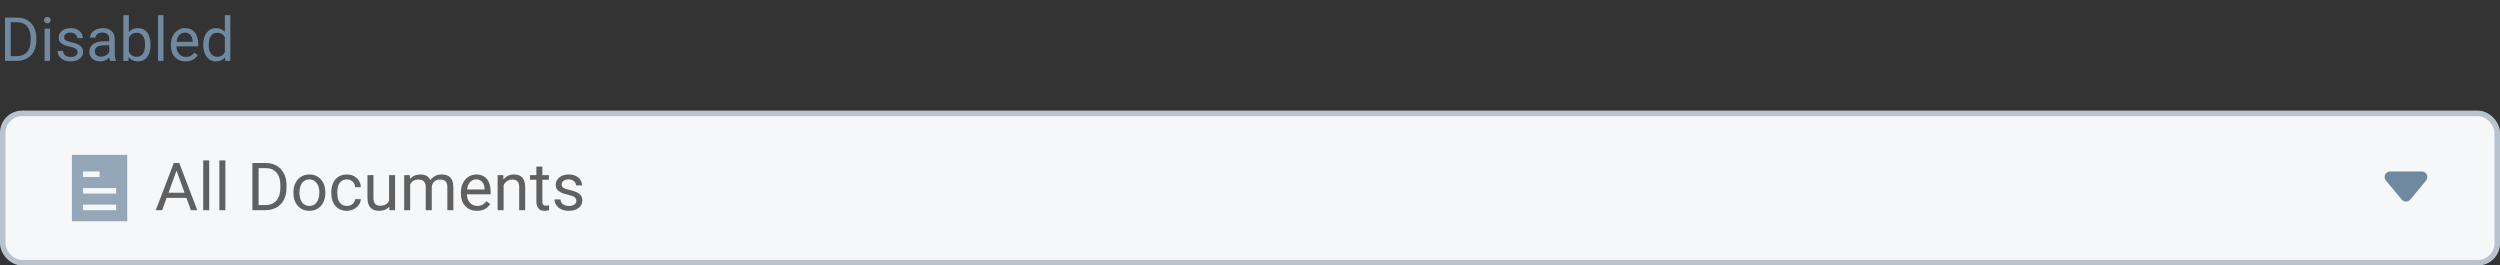 <svg width="452" height="48" viewBox="0 0 452 48" fill="none" xmlns="http://www.w3.org/2000/svg">
<rect x="0" y="0" width="452" height="48" fill="#333333" stroke="none"/>
<rect x="0.5" y="20.5" width="451" height="27" rx="3.5" fill="#F6F7F9"/>
<path fill-rule="evenodd" clip-rule="evenodd" d="M438.633 32.64C439.176 31.989 438.713 31 437.865 31H432.135C431.287 31 430.824 31.989 431.367 32.64L434.232 36.078C434.632 36.558 435.368 36.558 435.768 36.078L438.633 32.64Z" fill="#6F89A1"/>
<path d="M33.701 35.773H30.127L29.324 38H28.164L31.422 29.469H32.406L35.67 38H34.516L33.701 35.773ZM30.467 34.848H33.367L31.914 30.857L30.467 34.848ZM37.826 38H36.742V29H37.826V38ZM40.744 38H39.66V29H40.744V38ZM45.631 38V29.469H48.039C48.781 29.469 49.438 29.633 50.008 29.961C50.578 30.289 51.018 30.756 51.326 31.361C51.639 31.967 51.797 32.662 51.801 33.447V33.992C51.801 34.797 51.645 35.502 51.332 36.107C51.023 36.713 50.58 37.178 50.002 37.502C49.428 37.826 48.758 37.992 47.992 38H45.631ZM46.756 30.395V37.08H47.94C48.807 37.08 49.48 36.81 49.961 36.272C50.445 35.732 50.688 34.965 50.688 33.969V33.471C50.688 32.502 50.459 31.75 50.002 31.215C49.549 30.676 48.904 30.402 48.068 30.395H46.756ZM53.049 34.772C53.049 34.15 53.17 33.592 53.412 33.096C53.658 32.6 53.998 32.217 54.432 31.947C54.869 31.678 55.367 31.543 55.926 31.543C56.789 31.543 57.486 31.842 58.018 32.44C58.553 33.037 58.82 33.832 58.82 34.824V34.9C58.82 35.518 58.701 36.072 58.463 36.565C58.228 37.053 57.891 37.434 57.449 37.707C57.012 37.98 56.508 38.117 55.938 38.117C55.078 38.117 54.381 37.818 53.846 37.221C53.315 36.623 53.049 35.832 53.049 34.848V34.772ZM54.139 34.9C54.139 35.603 54.301 36.168 54.625 36.594C54.953 37.02 55.391 37.232 55.938 37.232C56.488 37.232 56.926 37.018 57.25 36.588C57.574 36.154 57.736 35.549 57.736 34.772C57.736 34.076 57.57 33.514 57.238 33.084C56.91 32.65 56.473 32.434 55.926 32.434C55.391 32.434 54.959 32.647 54.631 33.072C54.303 33.498 54.139 34.107 54.139 34.9ZM62.723 37.232C63.109 37.232 63.447 37.115 63.736 36.881C64.025 36.647 64.186 36.353 64.217 36.002H65.242C65.223 36.365 65.098 36.711 64.867 37.039C64.637 37.367 64.328 37.629 63.941 37.824C63.559 38.02 63.152 38.117 62.723 38.117C61.859 38.117 61.172 37.83 60.66 37.256C60.152 36.678 59.898 35.889 59.898 34.889V34.707C59.898 34.09 60.012 33.541 60.238 33.06C60.465 32.58 60.789 32.207 61.211 31.941C61.637 31.676 62.139 31.543 62.717 31.543C63.428 31.543 64.018 31.756 64.486 32.182C64.959 32.607 65.211 33.16 65.242 33.84H64.217C64.186 33.43 64.029 33.094 63.748 32.832C63.471 32.566 63.127 32.434 62.717 32.434C62.166 32.434 61.738 32.633 61.434 33.031C61.133 33.426 60.982 33.998 60.982 34.748V34.953C60.982 35.684 61.133 36.246 61.434 36.641C61.734 37.035 62.164 37.232 62.723 37.232ZM70.375 37.373C69.953 37.869 69.334 38.117 68.518 38.117C67.842 38.117 67.326 37.922 66.971 37.531C66.619 37.137 66.441 36.555 66.438 35.785V31.66H67.522V35.756C67.522 36.717 67.912 37.197 68.693 37.197C69.522 37.197 70.072 36.889 70.346 36.272V31.66H71.43V38H70.398L70.375 37.373ZM74.102 31.66L74.131 32.363C74.596 31.816 75.223 31.543 76.012 31.543C76.898 31.543 77.502 31.883 77.822 32.562C78.033 32.258 78.307 32.012 78.643 31.824C78.982 31.637 79.383 31.543 79.844 31.543C81.234 31.543 81.941 32.279 81.965 33.752V38H80.881V33.816C80.881 33.363 80.777 33.025 80.57 32.803C80.363 32.576 80.016 32.463 79.527 32.463C79.125 32.463 78.791 32.584 78.525 32.826C78.26 33.065 78.106 33.387 78.062 33.793V38H76.973V33.846C76.973 32.924 76.522 32.463 75.619 32.463C74.908 32.463 74.422 32.766 74.16 33.371V38H73.076V31.66H74.102ZM86.236 38.117C85.377 38.117 84.678 37.836 84.139 37.273C83.6 36.707 83.33 35.951 83.33 35.006V34.807C83.33 34.178 83.449 33.617 83.688 33.125C83.93 32.629 84.266 32.242 84.695 31.965C85.129 31.684 85.598 31.543 86.102 31.543C86.926 31.543 87.566 31.814 88.023 32.357C88.481 32.9 88.709 33.678 88.709 34.69V35.141H84.414C84.43 35.766 84.611 36.272 84.959 36.658C85.311 37.041 85.756 37.232 86.295 37.232C86.678 37.232 87.002 37.154 87.268 36.998C87.533 36.842 87.766 36.635 87.965 36.377L88.627 36.893C88.096 37.709 87.299 38.117 86.236 38.117ZM86.102 32.434C85.664 32.434 85.297 32.594 85 32.914C84.703 33.23 84.519 33.676 84.449 34.25H87.625V34.168C87.594 33.617 87.445 33.191 87.18 32.891C86.914 32.586 86.555 32.434 86.102 32.434ZM90.994 31.66L91.029 32.457C91.514 31.848 92.147 31.543 92.928 31.543C94.268 31.543 94.943 32.299 94.955 33.81V38H93.871V33.805C93.867 33.348 93.762 33.01 93.555 32.791C93.352 32.572 93.033 32.463 92.6 32.463C92.248 32.463 91.939 32.557 91.674 32.744C91.408 32.932 91.201 33.178 91.053 33.482V38H89.969V31.66H90.994ZM98.061 30.125V31.66H99.244V32.498H98.061V36.43C98.061 36.684 98.113 36.875 98.219 37.004C98.324 37.129 98.504 37.191 98.758 37.191C98.883 37.191 99.055 37.168 99.273 37.121V38C98.988 38.078 98.711 38.117 98.441 38.117C97.957 38.117 97.592 37.971 97.346 37.678C97.1 37.385 96.977 36.969 96.977 36.43V32.498H95.822V31.66H96.977V30.125H98.061ZM104.207 36.318C104.207 36.025 104.096 35.799 103.873 35.639C103.654 35.475 103.27 35.334 102.719 35.217C102.172 35.1 101.736 34.959 101.412 34.795C101.092 34.631 100.854 34.435 100.697 34.209C100.545 33.982 100.469 33.713 100.469 33.4C100.469 32.881 100.688 32.441 101.125 32.082C101.566 31.723 102.129 31.543 102.812 31.543C103.531 31.543 104.113 31.729 104.559 32.1C105.008 32.471 105.232 32.945 105.232 33.523H104.143C104.143 33.227 104.016 32.971 103.762 32.756C103.512 32.541 103.195 32.434 102.812 32.434C102.418 32.434 102.109 32.52 101.887 32.691C101.664 32.863 101.553 33.088 101.553 33.365C101.553 33.627 101.656 33.824 101.863 33.957C102.07 34.09 102.443 34.217 102.982 34.338C103.525 34.459 103.965 34.603 104.301 34.772C104.637 34.94 104.885 35.143 105.045 35.381C105.209 35.615 105.291 35.902 105.291 36.242C105.291 36.809 105.064 37.264 104.611 37.607C104.158 37.947 103.57 38.117 102.848 38.117C102.34 38.117 101.891 38.027 101.5 37.848C101.109 37.668 100.803 37.418 100.58 37.098C100.361 36.773 100.252 36.424 100.252 36.049H101.336C101.355 36.412 101.5 36.701 101.77 36.916C102.043 37.127 102.402 37.232 102.848 37.232C103.258 37.232 103.586 37.15 103.832 36.986C104.082 36.818 104.207 36.596 104.207 36.318Z" fill="#606060"/>
<path fill-rule="evenodd" clip-rule="evenodd" d="M13 28H23V29V39V40H13V39V29V28ZM21 38V37H15V38H21ZM21 34V35H15V34H21ZM15 32H18V31H15V32Z" fill="#93A7B8"/>
<rect x="0.5" y="20.5" width="451" height="27" rx="3.5" stroke="#B7C4D0"/>
<path d="M0.908 11V3.18H3.115C3.796 3.18 4.397 3.33 4.92 3.631C5.443 3.932 5.846 4.36 6.128 4.915C6.415 5.47 6.56 6.107 6.563 6.827V7.326C6.563 8.064 6.42 8.71 6.134 9.265C5.851 9.82 5.444 10.246 4.915 10.543C4.388 10.841 3.774 10.993 3.072 11H0.908ZM1.939 4.028V10.157H3.024C3.819 10.157 4.437 9.91 4.877 9.416C5.321 8.921 5.543 8.218 5.543 7.305V6.848C5.543 5.96 5.333 5.271 4.915 4.78C4.499 4.286 3.908 4.035 3.142 4.028H1.939ZM9.05 11H8.057V5.188H9.05V11ZM7.976 3.647C7.976 3.486 8.024 3.35 8.121 3.239C8.221 3.128 8.368 3.072 8.562 3.072C8.755 3.072 8.902 3.128 9.002 3.239C9.102 3.35 9.152 3.486 9.152 3.647C9.152 3.808 9.102 3.942 9.002 4.05C8.902 4.157 8.755 4.211 8.562 4.211C8.368 4.211 8.221 4.157 8.121 4.05C8.024 3.942 7.976 3.808 7.976 3.647ZM14.029 9.459C14.029 9.19 13.927 8.982 13.723 8.835C13.523 8.685 13.17 8.556 12.665 8.449C12.164 8.341 11.764 8.212 11.467 8.062C11.174 7.912 10.955 7.733 10.812 7.525C10.672 7.317 10.602 7.07 10.602 6.784C10.602 6.307 10.803 5.905 11.204 5.575C11.609 5.246 12.124 5.081 12.751 5.081C13.41 5.081 13.943 5.251 14.352 5.591C14.763 5.931 14.969 6.367 14.969 6.896H13.97C13.97 6.624 13.854 6.39 13.621 6.193C13.392 5.996 13.102 5.897 12.751 5.897C12.389 5.897 12.106 5.976 11.902 6.134C11.698 6.291 11.596 6.497 11.596 6.751C11.596 6.991 11.691 7.172 11.881 7.294C12.071 7.416 12.413 7.532 12.907 7.643C13.405 7.754 13.807 7.887 14.115 8.041C14.423 8.194 14.651 8.381 14.797 8.599C14.948 8.814 15.023 9.077 15.023 9.389C15.023 9.908 14.815 10.325 14.4 10.64C13.985 10.952 13.446 11.107 12.783 11.107C12.318 11.107 11.906 11.025 11.548 10.86C11.19 10.696 10.909 10.466 10.705 10.173C10.504 9.876 10.404 9.555 10.404 9.211H11.398C11.415 9.544 11.548 9.809 11.795 10.006C12.046 10.2 12.375 10.296 12.783 10.296C13.159 10.296 13.46 10.221 13.685 10.071C13.915 9.917 14.029 9.713 14.029 9.459ZM19.905 11C19.848 10.885 19.801 10.681 19.766 10.388C19.304 10.867 18.752 11.107 18.111 11.107C17.538 11.107 17.067 10.946 16.699 10.624C16.334 10.298 16.151 9.886 16.151 9.389C16.151 8.784 16.38 8.314 16.838 7.981C17.3 7.645 17.948 7.477 18.783 7.477H19.75V7.02C19.75 6.673 19.646 6.397 19.438 6.193C19.23 5.985 18.924 5.881 18.52 5.881C18.165 5.881 17.868 5.971 17.628 6.15C17.388 6.329 17.268 6.546 17.268 6.8H16.269C16.269 6.51 16.371 6.23 16.575 5.962C16.783 5.69 17.062 5.475 17.413 5.317C17.768 5.16 18.156 5.081 18.579 5.081C19.248 5.081 19.773 5.249 20.152 5.586C20.532 5.919 20.729 6.379 20.743 6.966V9.641C20.743 10.175 20.811 10.599 20.947 10.914V11H19.905ZM18.256 10.243C18.568 10.243 18.863 10.162 19.143 10.001C19.422 9.84 19.624 9.63 19.75 9.373V8.18H18.971C17.753 8.18 17.145 8.536 17.145 9.249C17.145 9.561 17.248 9.804 17.456 9.979C17.664 10.155 17.93 10.243 18.256 10.243ZM27.221 8.159C27.221 9.047 27.017 9.761 26.608 10.302C26.2 10.839 25.652 11.107 24.965 11.107C24.231 11.107 23.663 10.848 23.262 10.329L23.214 11H22.301V2.75H23.294V5.828C23.695 5.33 24.249 5.081 24.954 5.081C25.66 5.081 26.213 5.348 26.614 5.881C27.018 6.415 27.221 7.145 27.221 8.073V8.159ZM26.227 8.046C26.227 7.369 26.096 6.846 25.835 6.478C25.574 6.109 25.198 5.924 24.707 5.924C24.052 5.924 23.581 6.229 23.294 6.837V9.351C23.599 9.96 24.073 10.264 24.718 10.264C25.194 10.264 25.565 10.08 25.83 9.711C26.095 9.342 26.227 8.787 26.227 8.046ZM29.557 11H28.564V2.75H29.557V11ZM33.564 11.107C32.776 11.107 32.135 10.85 31.641 10.334C31.147 9.815 30.9 9.122 30.9 8.255V8.073C30.9 7.496 31.009 6.982 31.227 6.531C31.45 6.077 31.758 5.722 32.151 5.468C32.549 5.21 32.978 5.081 33.44 5.081C34.196 5.081 34.783 5.33 35.202 5.828C35.621 6.325 35.831 7.038 35.831 7.965V8.379H31.894C31.908 8.952 32.074 9.416 32.393 9.77C32.715 10.121 33.123 10.296 33.618 10.296C33.969 10.296 34.266 10.225 34.509 10.082C34.753 9.938 34.966 9.749 35.148 9.512L35.755 9.985C35.268 10.733 34.538 11.107 33.564 11.107ZM33.44 5.897C33.039 5.897 32.703 6.044 32.431 6.338C32.158 6.628 31.99 7.036 31.926 7.562H34.837V7.487C34.808 6.982 34.672 6.592 34.429 6.316C34.185 6.037 33.856 5.897 33.44 5.897ZM36.744 8.046C36.744 7.154 36.955 6.438 37.377 5.897C37.8 5.353 38.353 5.081 39.037 5.081C39.717 5.081 40.256 5.314 40.654 5.779V2.75H41.648V11H40.734L40.686 10.377C40.289 10.864 39.735 11.107 39.026 11.107C38.353 11.107 37.803 10.832 37.377 10.28C36.955 9.729 36.744 9.009 36.744 8.121V8.046ZM37.737 8.159C37.737 8.818 37.873 9.333 38.145 9.706C38.418 10.078 38.794 10.264 39.273 10.264C39.904 10.264 40.364 9.981 40.654 9.416V6.746C40.357 6.198 39.9 5.924 39.284 5.924C38.797 5.924 38.418 6.112 38.145 6.488C37.873 6.864 37.737 7.421 37.737 8.159Z" fill="#6F89A1"/>
</svg>
